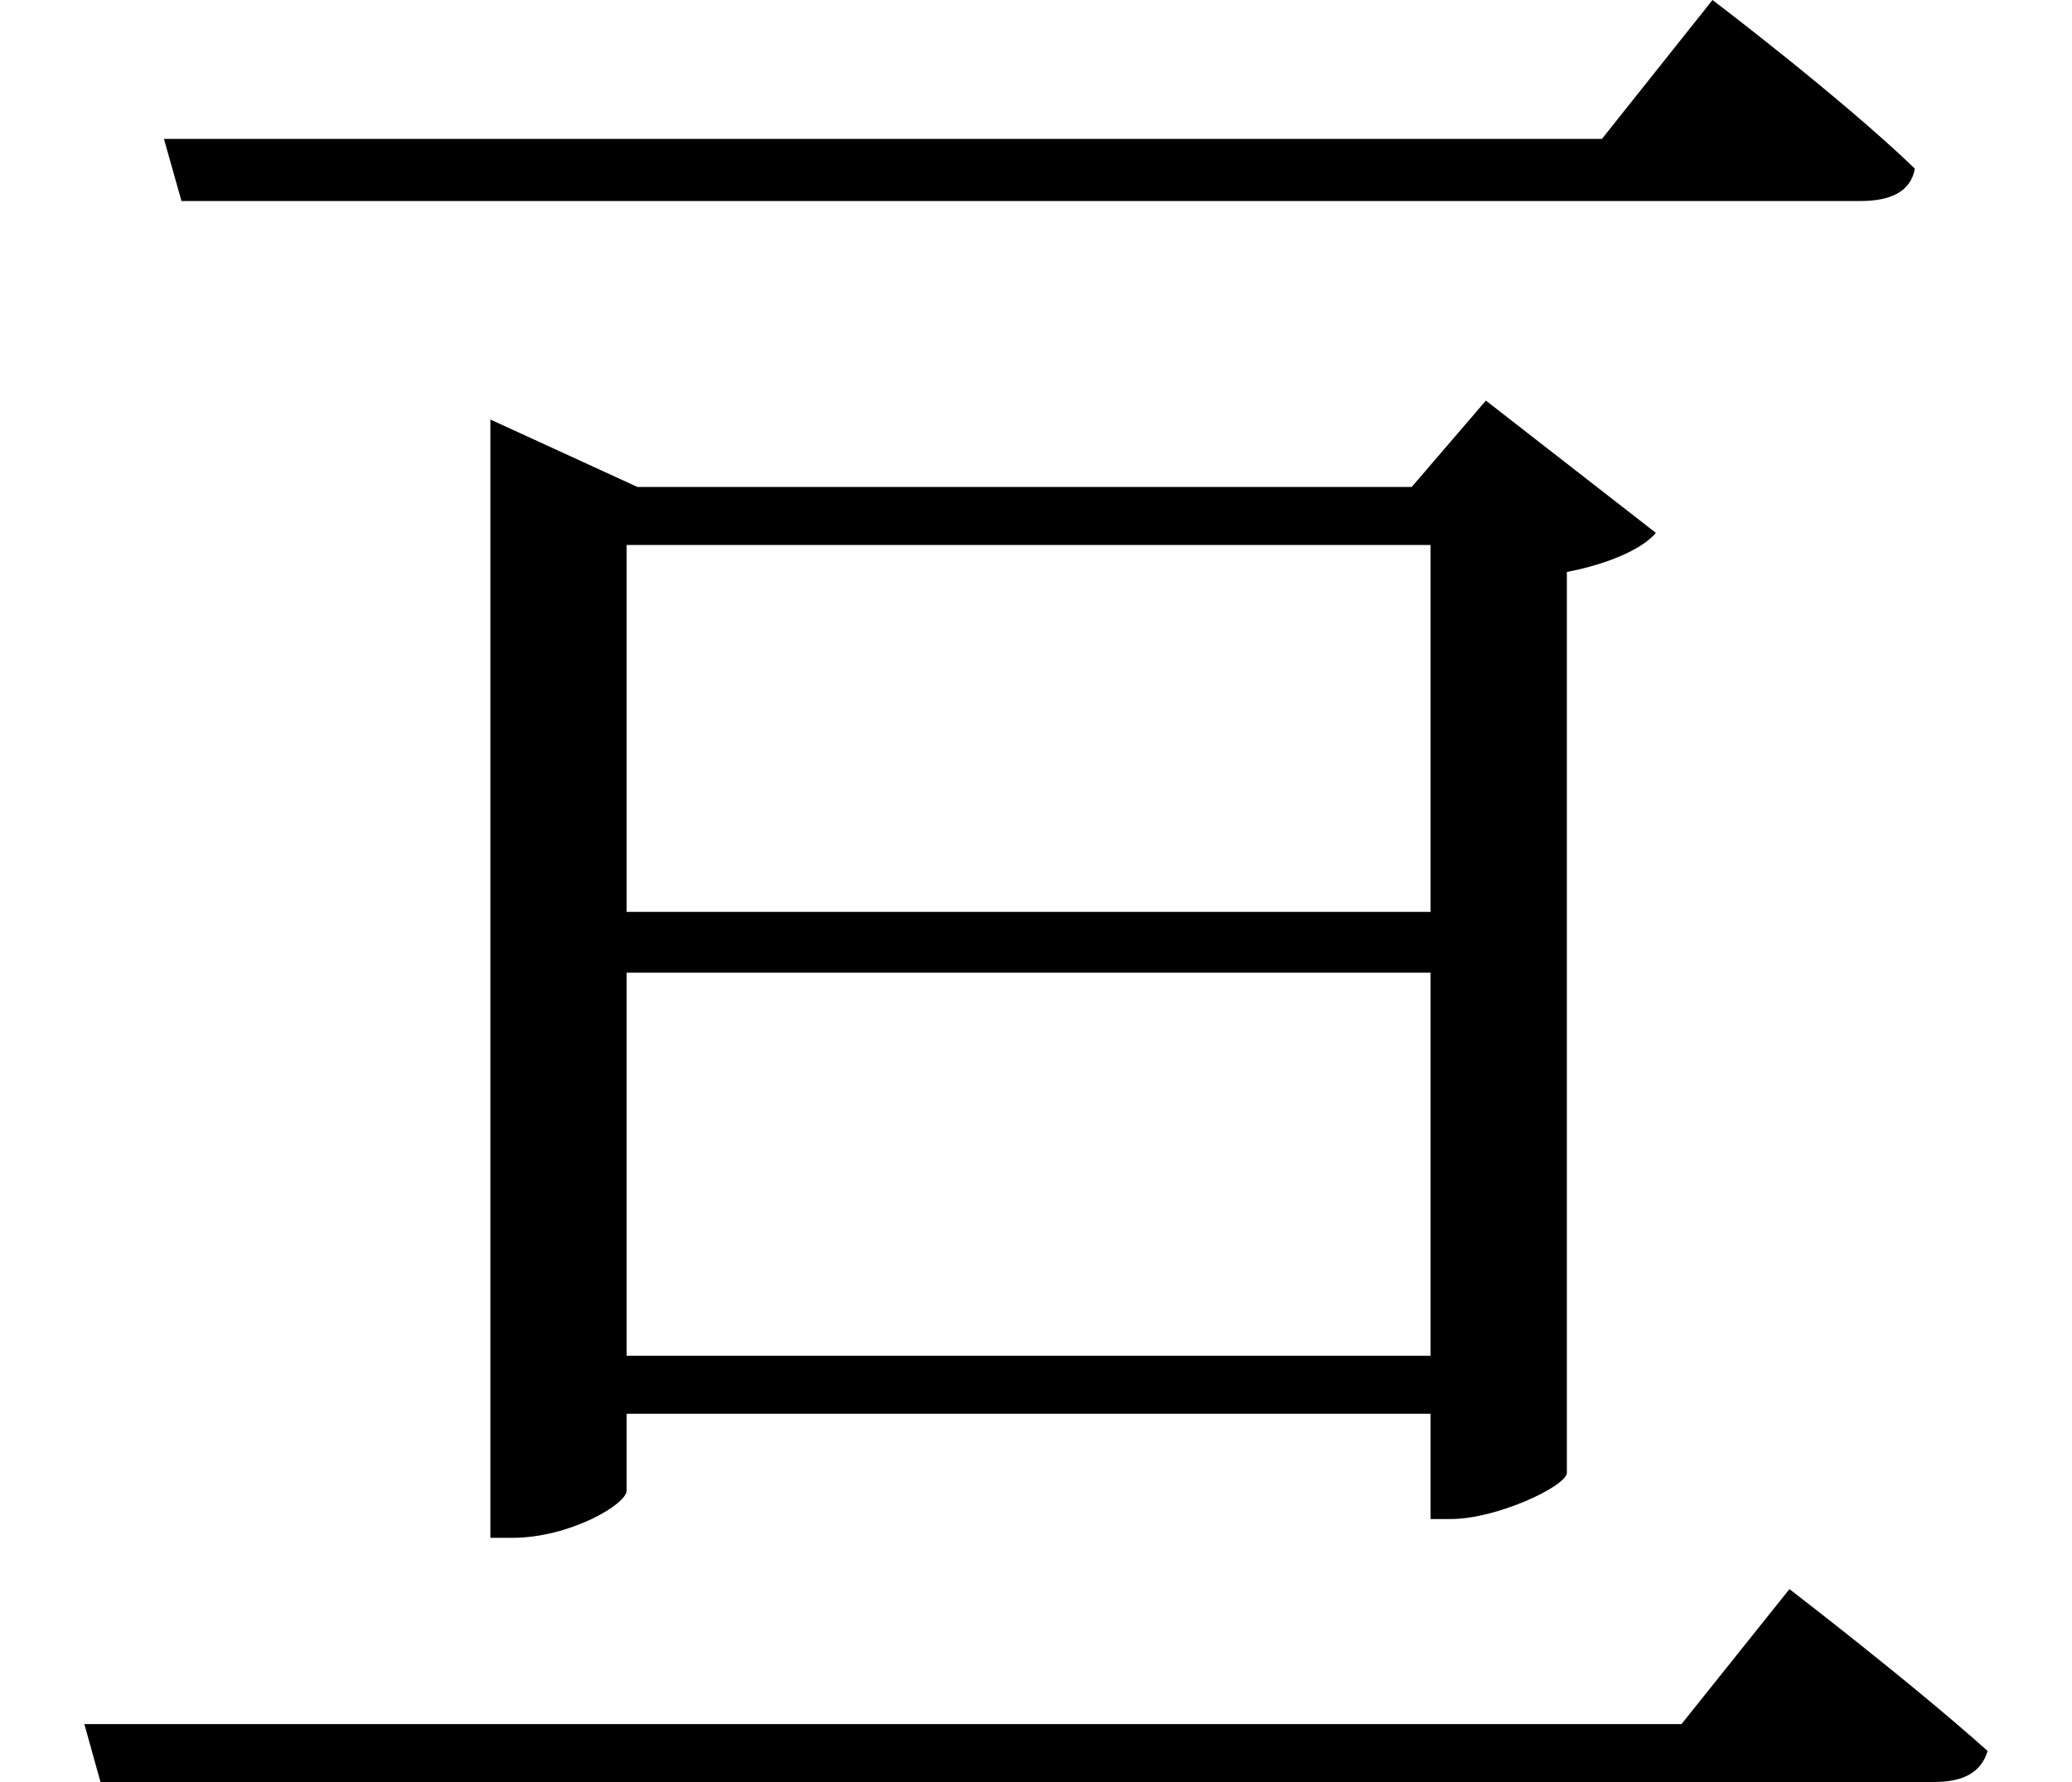 <svg height="20.641" viewBox="0 0 24 20.641" width="24" xmlns="http://www.w3.org/2000/svg">
<path d="M1.016,-0.141 L1.203,-0.812 L22.438,-0.812 C22.781,-0.812 22.984,-0.703 23.062,-0.453 C22.172,0.344 20.766,1.422 20.766,1.422 L19.516,-0.141 Z M1.938,18.219 L2.141,17.5 L21.594,17.5 C21.938,17.5 22.172,17.609 22.219,17.875 C21.359,18.703 19.875,19.828 19.875,19.828 L18.594,18.219 Z M16.609,13.516 L16.609,9.266 L7.297,9.266 L7.297,13.516 Z M5.719,14.188 L5.719,2.016 L5.969,2.016 C6.641,2.016 7.297,2.406 7.297,2.562 L7.297,3.453 L16.609,3.453 L16.609,2.234 L16.844,2.234 C17.375,2.234 18.172,2.609 18.188,2.766 L18.188,13.203 C18.672,13.297 19.062,13.469 19.219,13.656 L17.25,15.188 L16.391,14.188 L7.422,14.188 L5.719,14.969 Z M16.609,8.562 L16.609,4.125 L7.297,4.125 L7.297,8.562 Z" transform="translate(-0.039, 19.828) scale(1, -1)"/>
</svg>